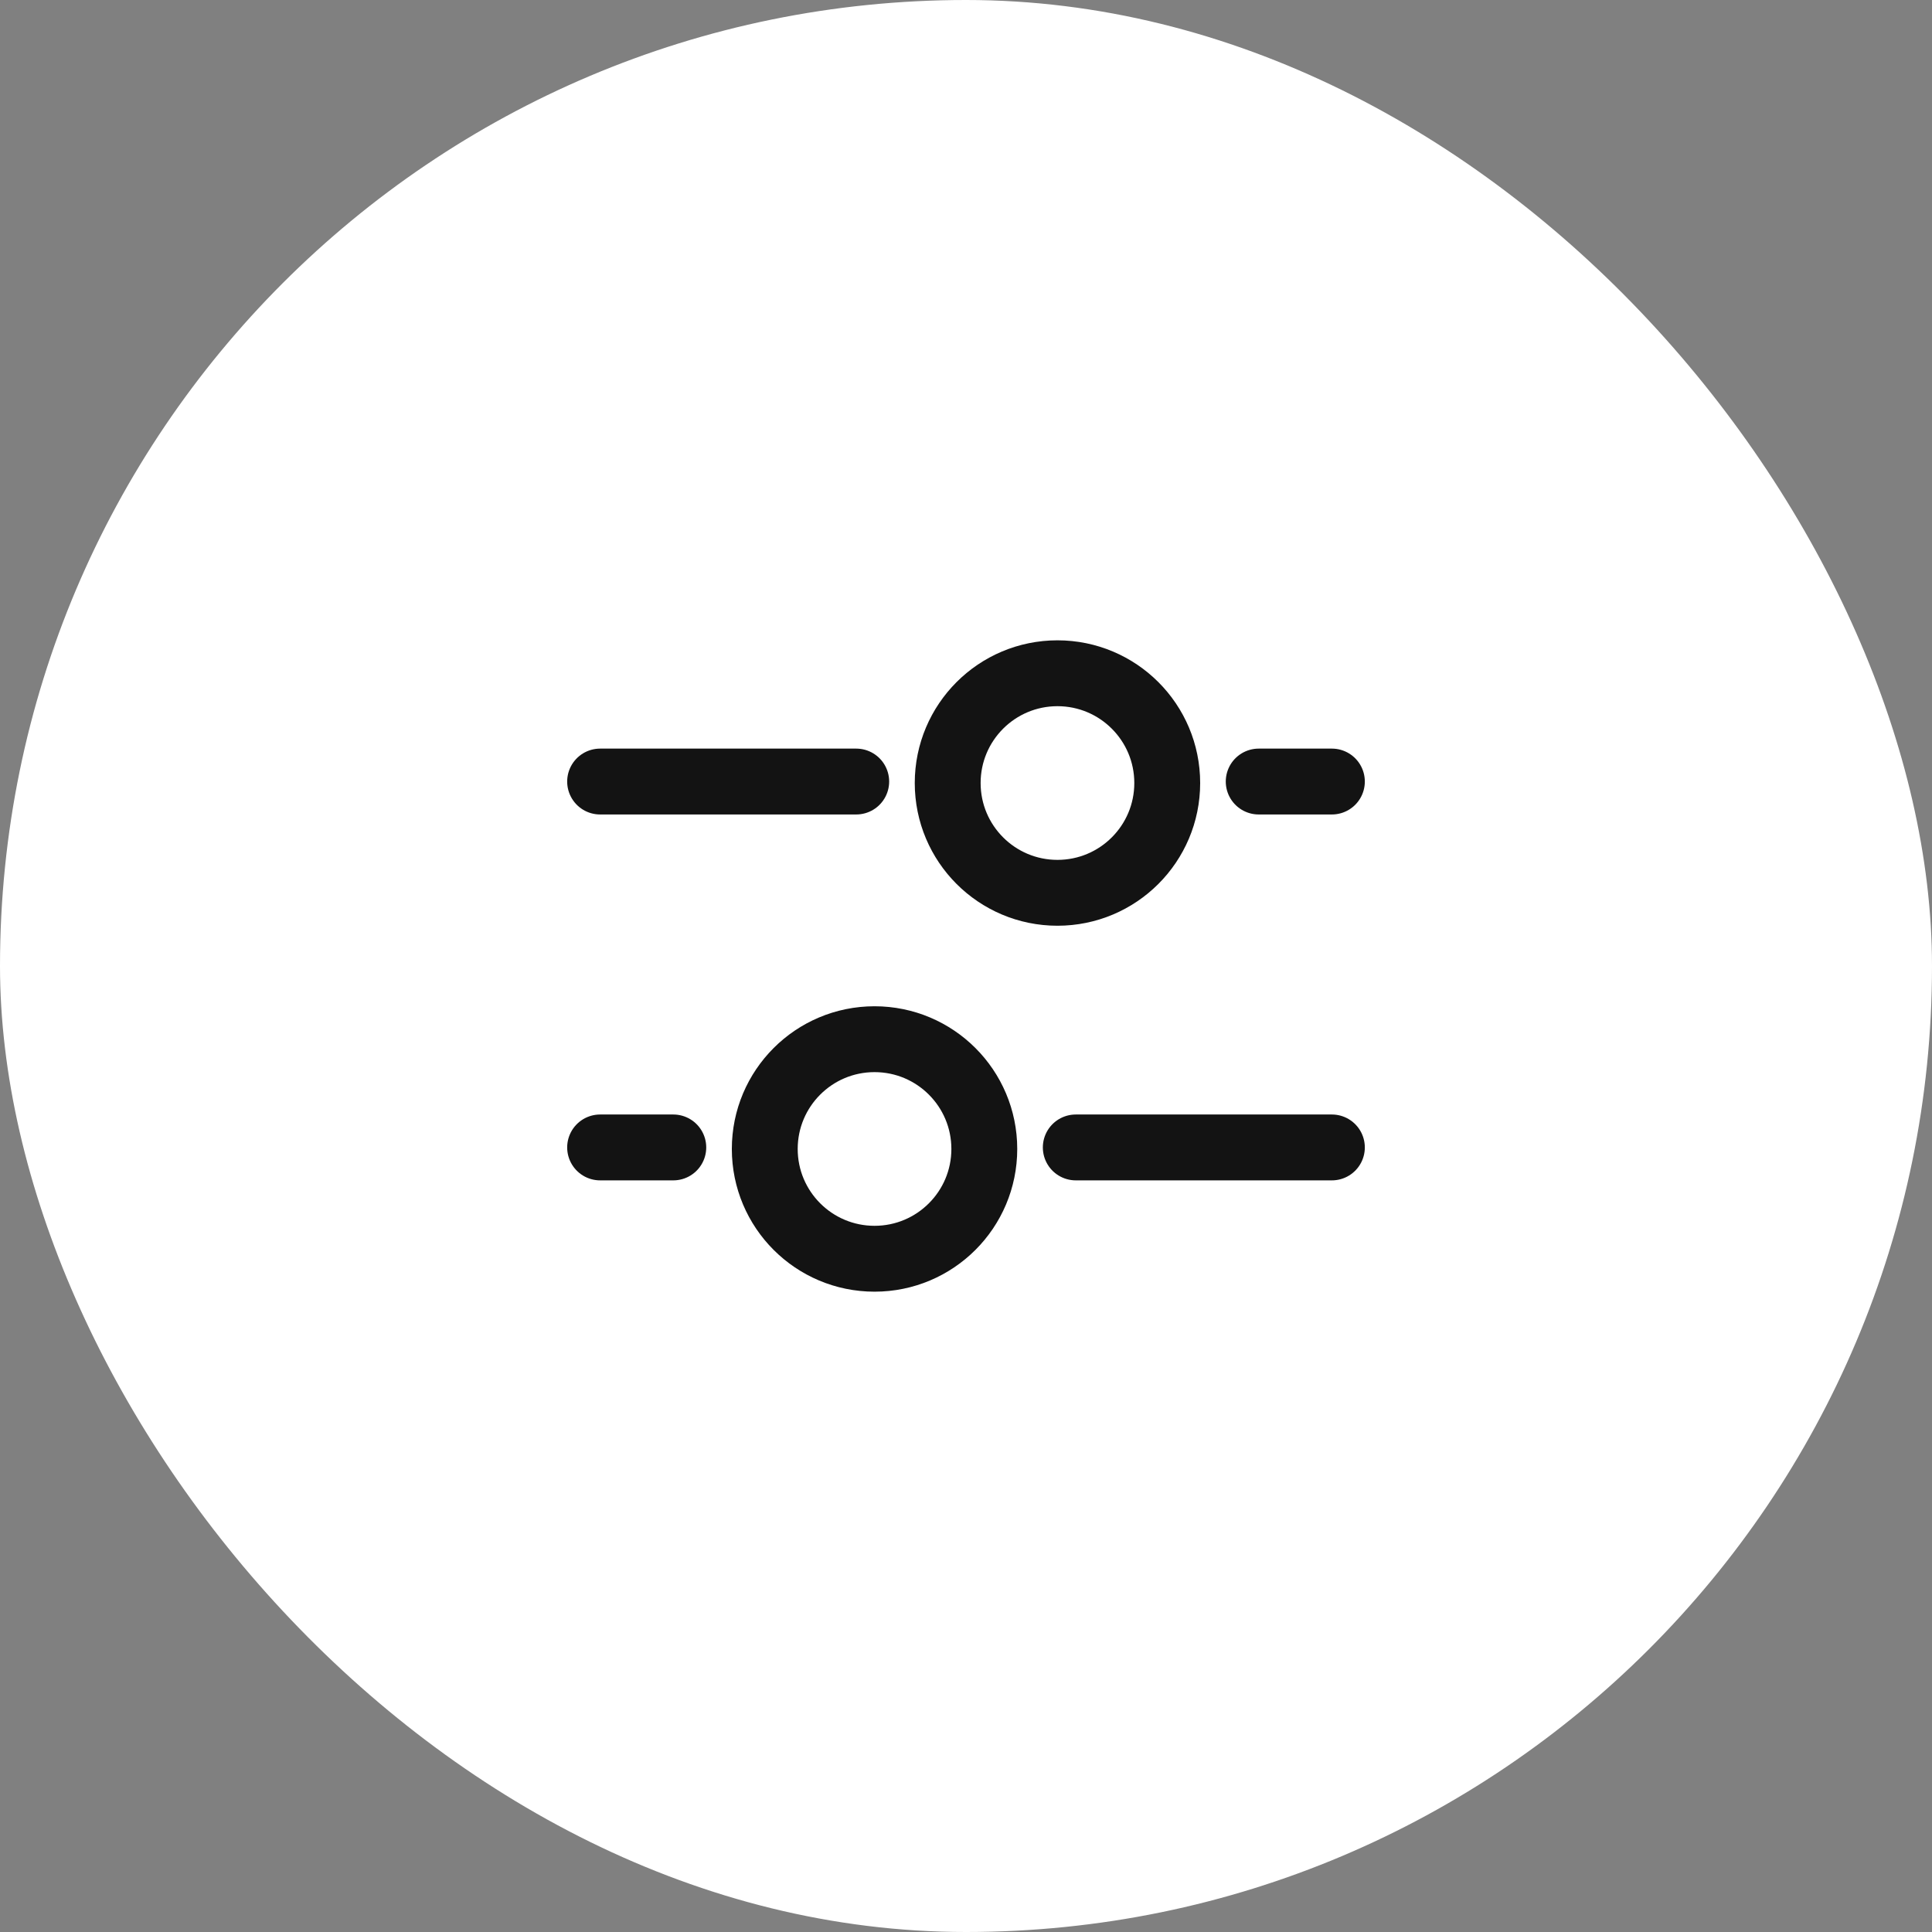 <svg width="44" height="44" viewBox="0 0 44 44" fill="none" xmlns="http://www.w3.org/2000/svg">
<rect x="0" y="0" width="44" height="44" fill="#808080" stroke="none"/>
<rect width="44" height="44" rx="22" fill="white"/>
<path d="M19.917 23.667C21.298 23.667 22.417 24.786 22.417 26.167C22.417 27.548 21.298 28.667 19.917 28.667C18.536 28.667 17.417 27.548 17.417 26.167C17.417 24.786 18.536 23.667 19.917 23.667Z" stroke="#131313" stroke-width="1.5"/>
<path d="M24.083 15.333C22.702 15.333 21.583 16.452 21.583 17.833C21.583 19.214 22.702 20.333 24.083 20.333C25.464 20.333 26.583 19.214 26.583 17.833C26.583 16.452 25.464 15.333 24.083 15.333Z" stroke="#131313" stroke-width="1.5"/>
<path d="M24.5 26.132L30.333 26.132" stroke="#131313" stroke-width="1.5" stroke-linecap="round"/>
<path d="M19.5 17.799L13.667 17.799" stroke="#131313" stroke-width="1.5" stroke-linecap="round"/>
<path d="M13.667 26.132L15.334 26.132" stroke="#131313" stroke-width="1.5" stroke-linecap="round"/>
<path d="M30.333 17.799L28.666 17.799" stroke="#131313" stroke-width="1.5" stroke-linecap="round"/>
</svg>
